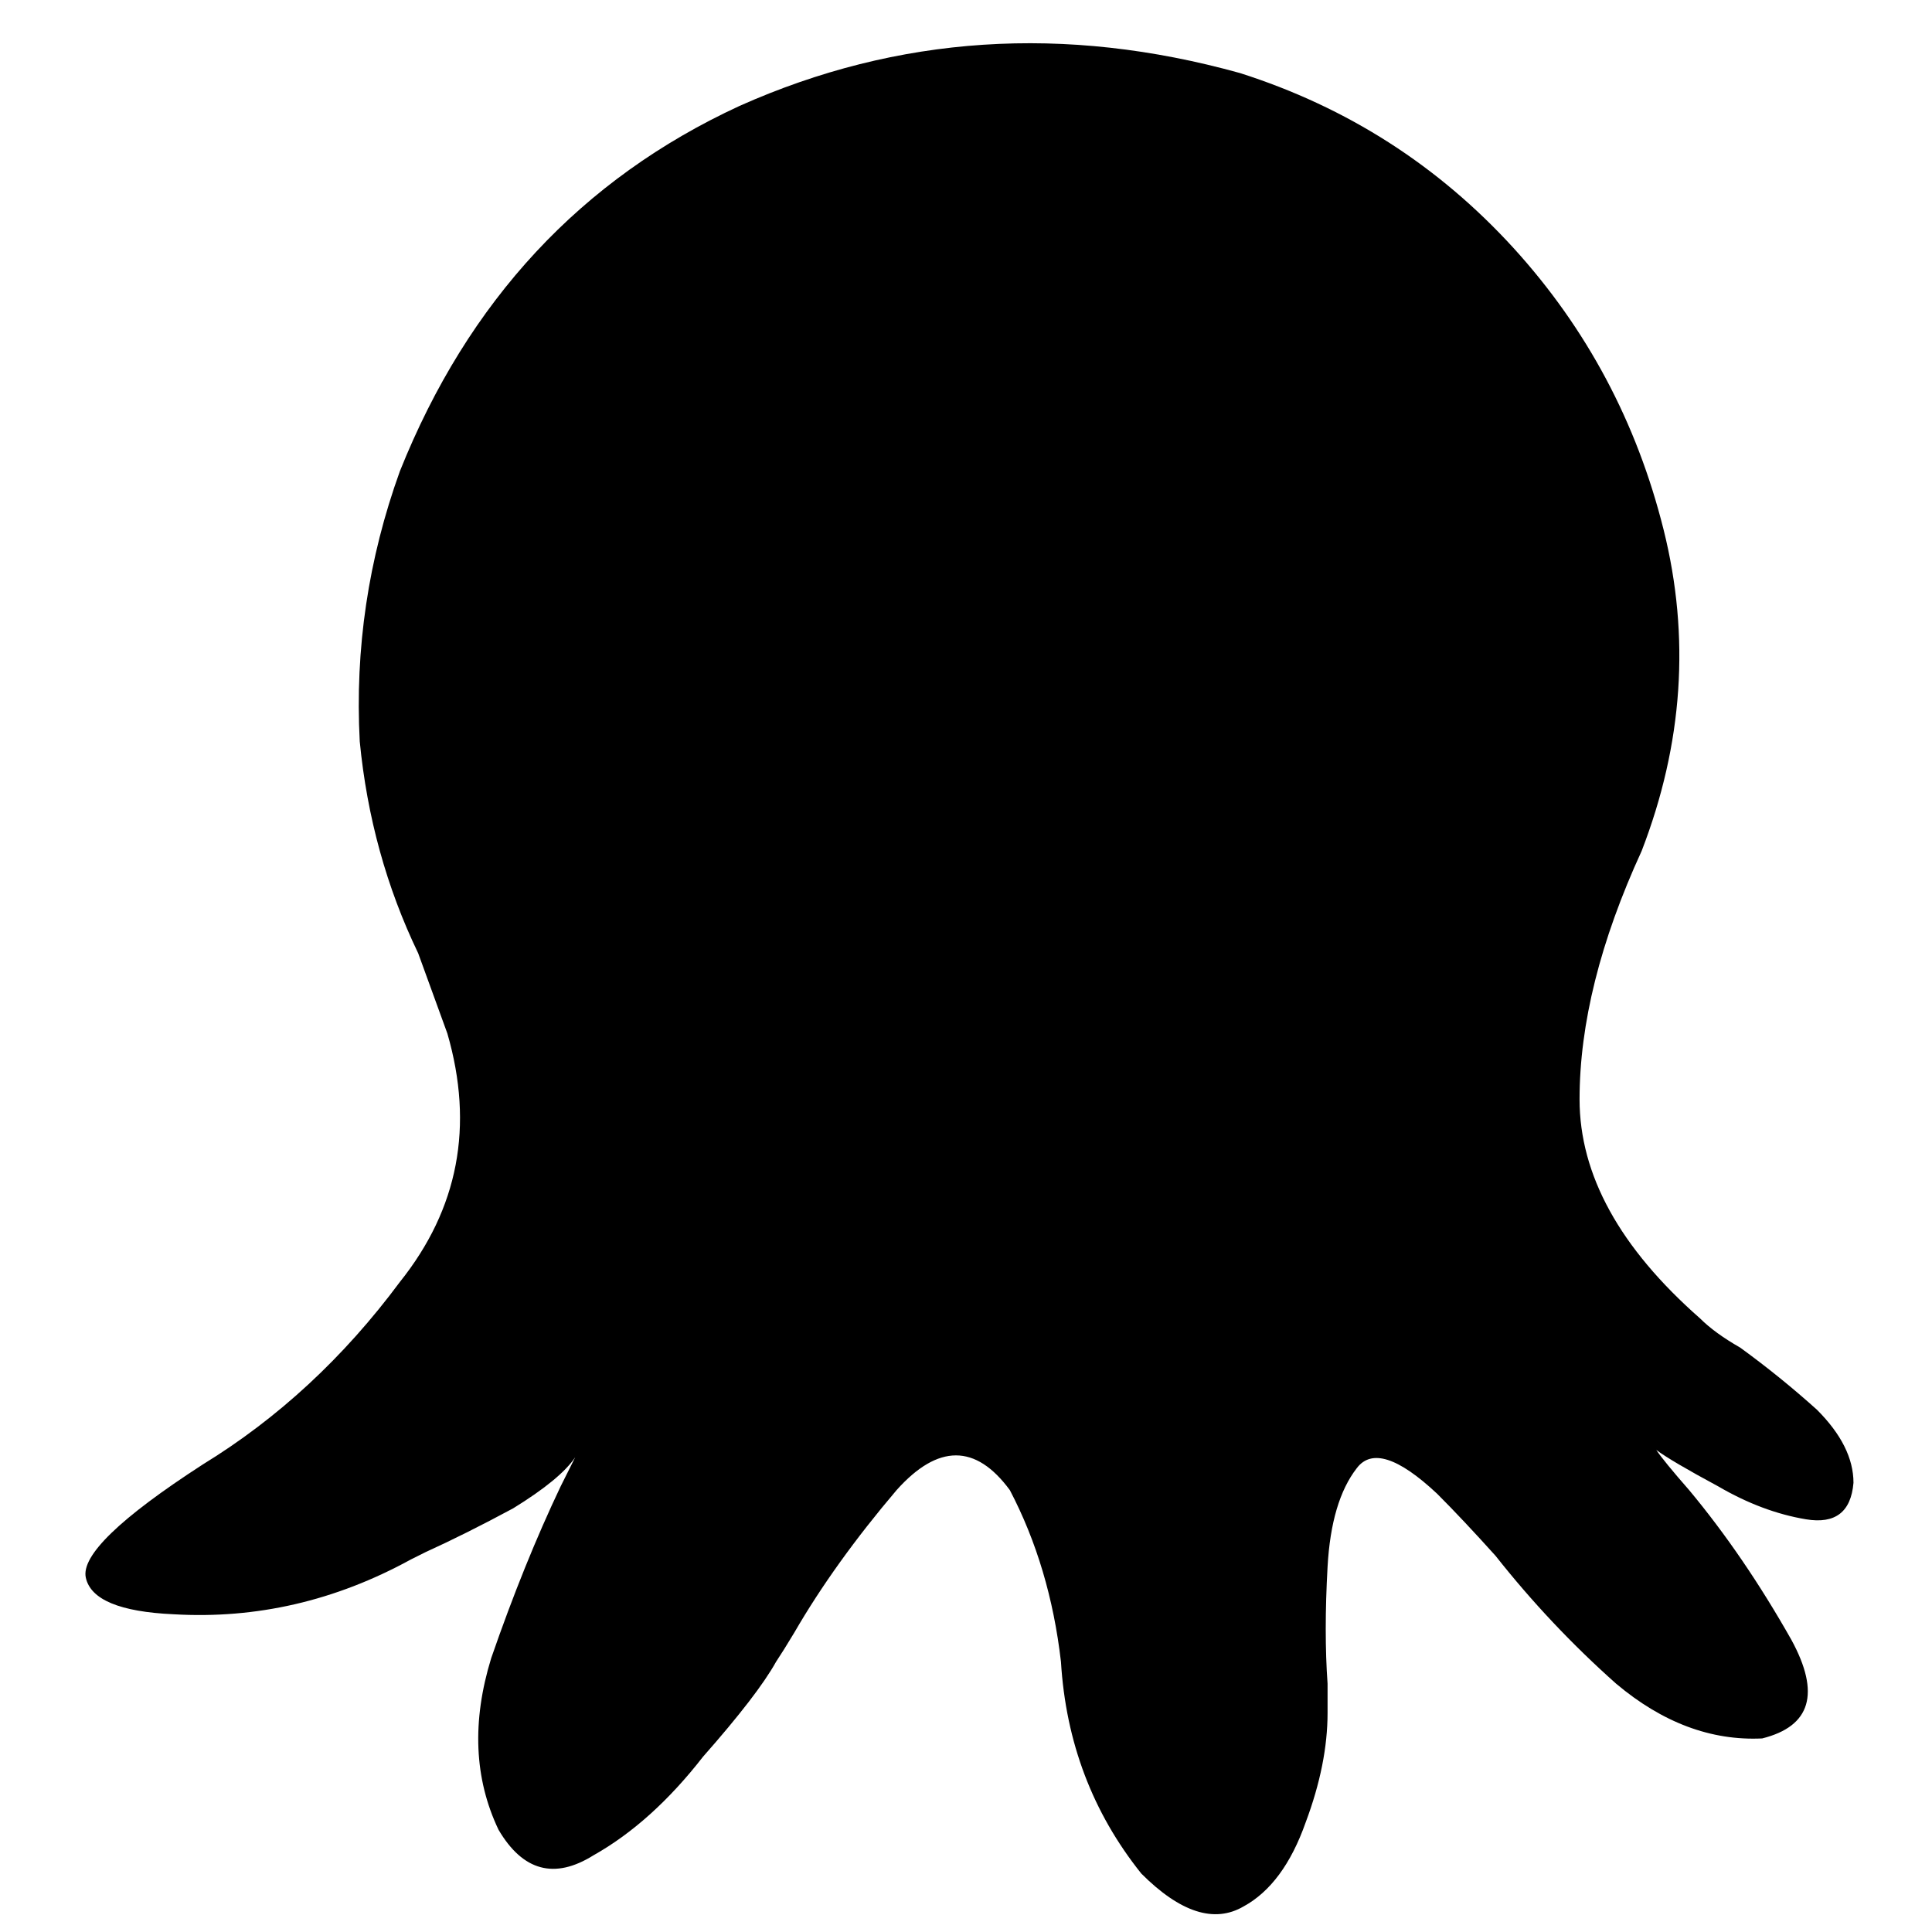 <svg xmlns="http://www.w3.org/2000/svg" viewBox="0 0 512 512">
  <path d="M 450.541 349.399 Q 418.601 321.331 418.601 291.327 L 418.601 291.327 L 418.601 291.327 Q 418.601 261.323 435.055 225.512 Q 451.509 182.926 440.862 140.34 Q 430.216 97.754 401.18 65.815 Q 371.176 32.907 328.59 19.357 Q 258.904 0 195.992 28.068 Q 133.081 57.104 105.981 124.854 Q 93.399 159.698 95.335 196.476 Q 98.238 226.48 110.82 252.612 Q 114.692 263.259 118.563 273.905 Q 129.21 310.684 105.981 339.72 Q 83.72 369.724 53.716 388.113 Q 20.809 409.406 22.745 418.117 Q 24.681 426.828 45.974 427.796 Q 78.881 429.732 108.885 413.278 Q 110.82 412.31 112.756 411.342 Q 123.403 406.503 135.985 399.728 Q 148.567 391.985 152.439 386.178 Q 150.503 390.049 148.567 393.921 Q 138.888 414.246 130.178 439.41 Q 122.435 464.575 132.113 484.9 Q 141.792 501.353 157.278 491.675 Q 172.764 482.964 186.314 465.543 Q 200.832 449.089 205.671 440.378 Q 207.607 437.474 210.51 432.635 Q 221.157 414.246 237.611 394.888 Q 254.064 376.499 267.614 394.888 Q 278.261 415.214 281.164 440.378 Q 283.1 472.318 302.457 496.514 Q 317.943 512 329.558 505.225 Q 340.204 499.418 346.011 482.964 Q 351.819 467.478 351.819 453.928 Q 351.819 451.025 351.819 446.185 Q 350.851 432.635 351.819 415.214 Q 352.786 397.792 359.561 389.081 Q 365.369 381.338 380.854 395.856 Q 387.629 402.631 396.34 412.31 Q 410.858 430.699 428.28 446.185 Q 446.669 461.671 466.994 460.703 Q 486.352 455.864 474.737 434.571 Q 462.155 412.31 447.637 394.888 Q 440.862 387.146 438.926 384.242 Q 442.798 387.146 455.38 393.921 Q 466.994 400.696 478.609 402.631 Q 490.223 404.567 491.191 392.953 Q 491.191 383.274 481.512 373.595 Q 471.834 364.885 461.187 357.142 Q 454.412 353.27 450.541 349.399 L 450.541 349.399 Z" />
</svg>